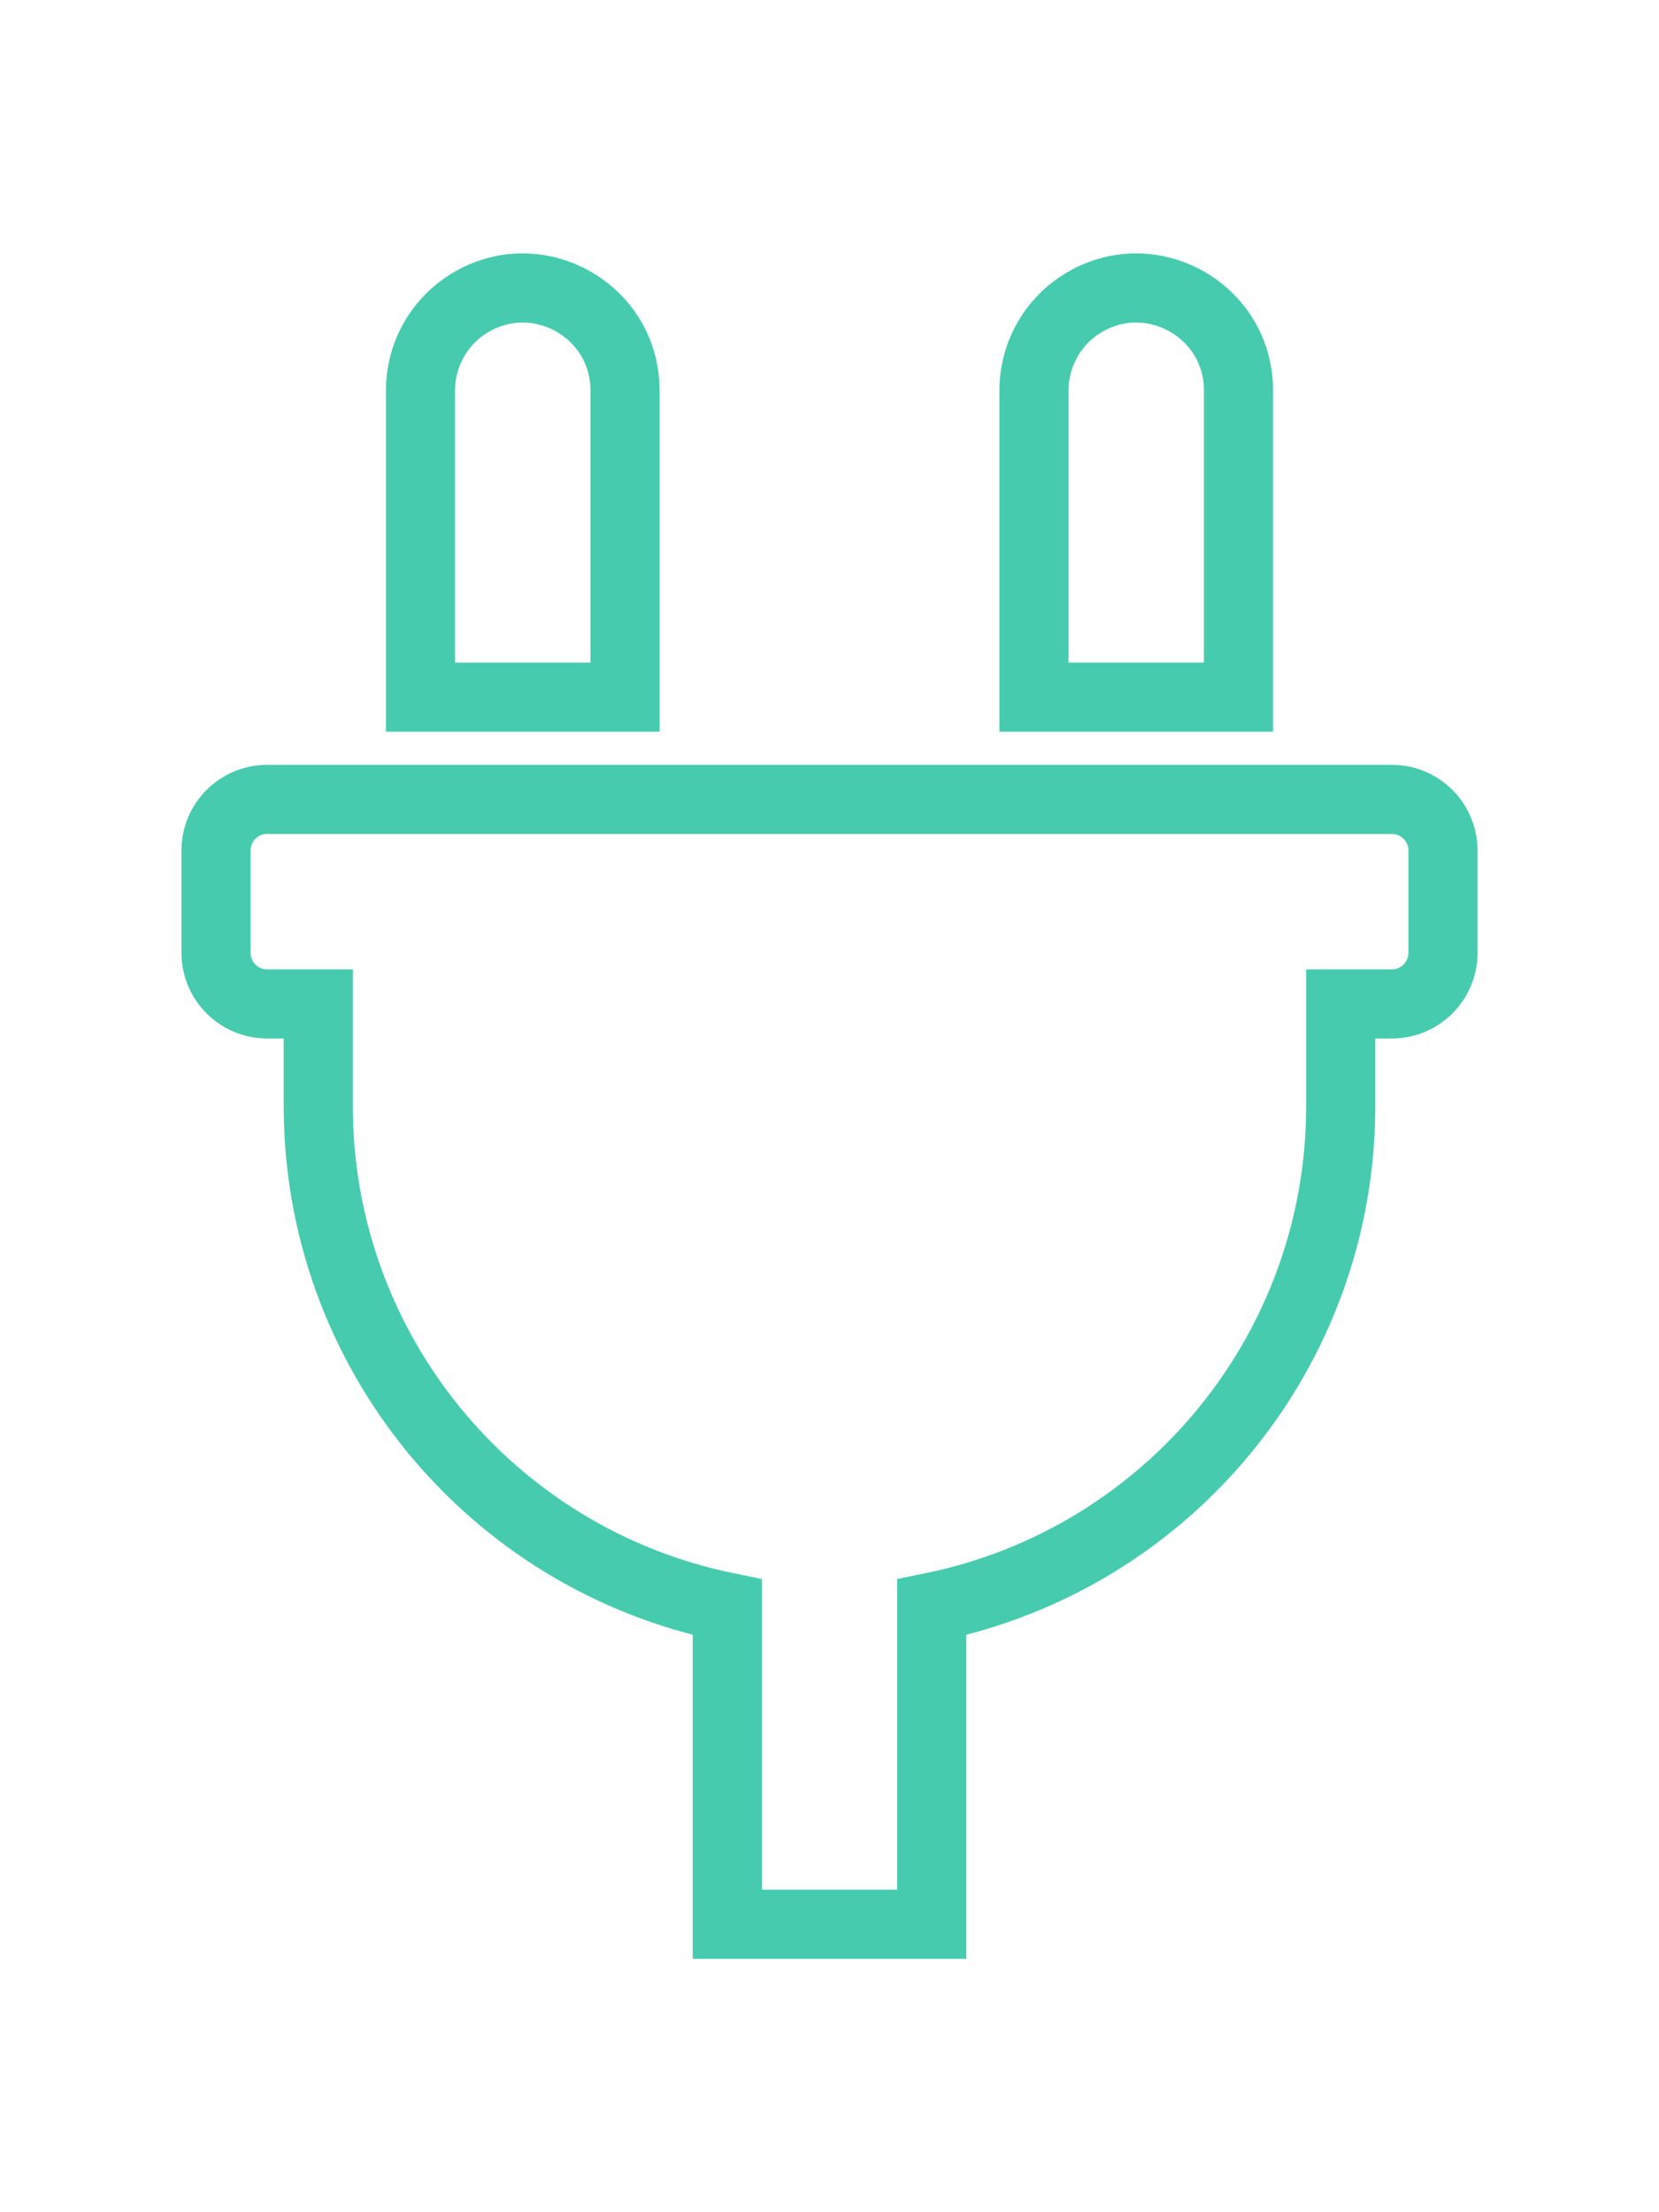 <?xml version="1.0" encoding="utf-8"?>
<svg aria-hidden="true" focusable="false" data-prefix="fas" data-icon="plug" class="svg-inline--fa fa-plug fa-w-12" role="img" viewBox="0 0 384 512" xmlns="http://www.w3.org/2000/svg">
  <path fill="currentColor" d="M 286.667 90.351 C 286.667 72.132 266.944 60.745 251.167 69.855 C 243.844 74.082 239.333 81.895 239.333 90.351 L 239.333 161.351 L 286.667 161.351 Z M 322.167 185.017 L 61.833 185.017 C 55.298 185.017 50 190.315 50 196.851 L 50 220.517 C 50 227.053 55.298 232.351 61.833 232.351 L 73.667 232.351 L 73.667 256.017 C 73.675 312.25 113.241 360.718 168.333 371.984 L 168.333 445.351 L 215.667 445.351 L 215.667 371.984 C 270.759 360.718 310.325 312.25 310.333 256.017 L 310.333 232.351 L 322.167 232.351 C 328.702 232.351 334 227.053 334 220.517 L 334 196.851 C 334 190.315 328.702 185.017 322.167 185.017 Z M 144.667 90.351 C 144.667 72.132 124.944 60.745 109.167 69.855 C 101.844 74.082 97.333 81.895 97.333 90.351 L 97.333 161.351 L 144.667 161.351 Z" style="stroke: rgb(70, 203, 174); fill: none; stroke-width: 16px;"/>
</svg>
